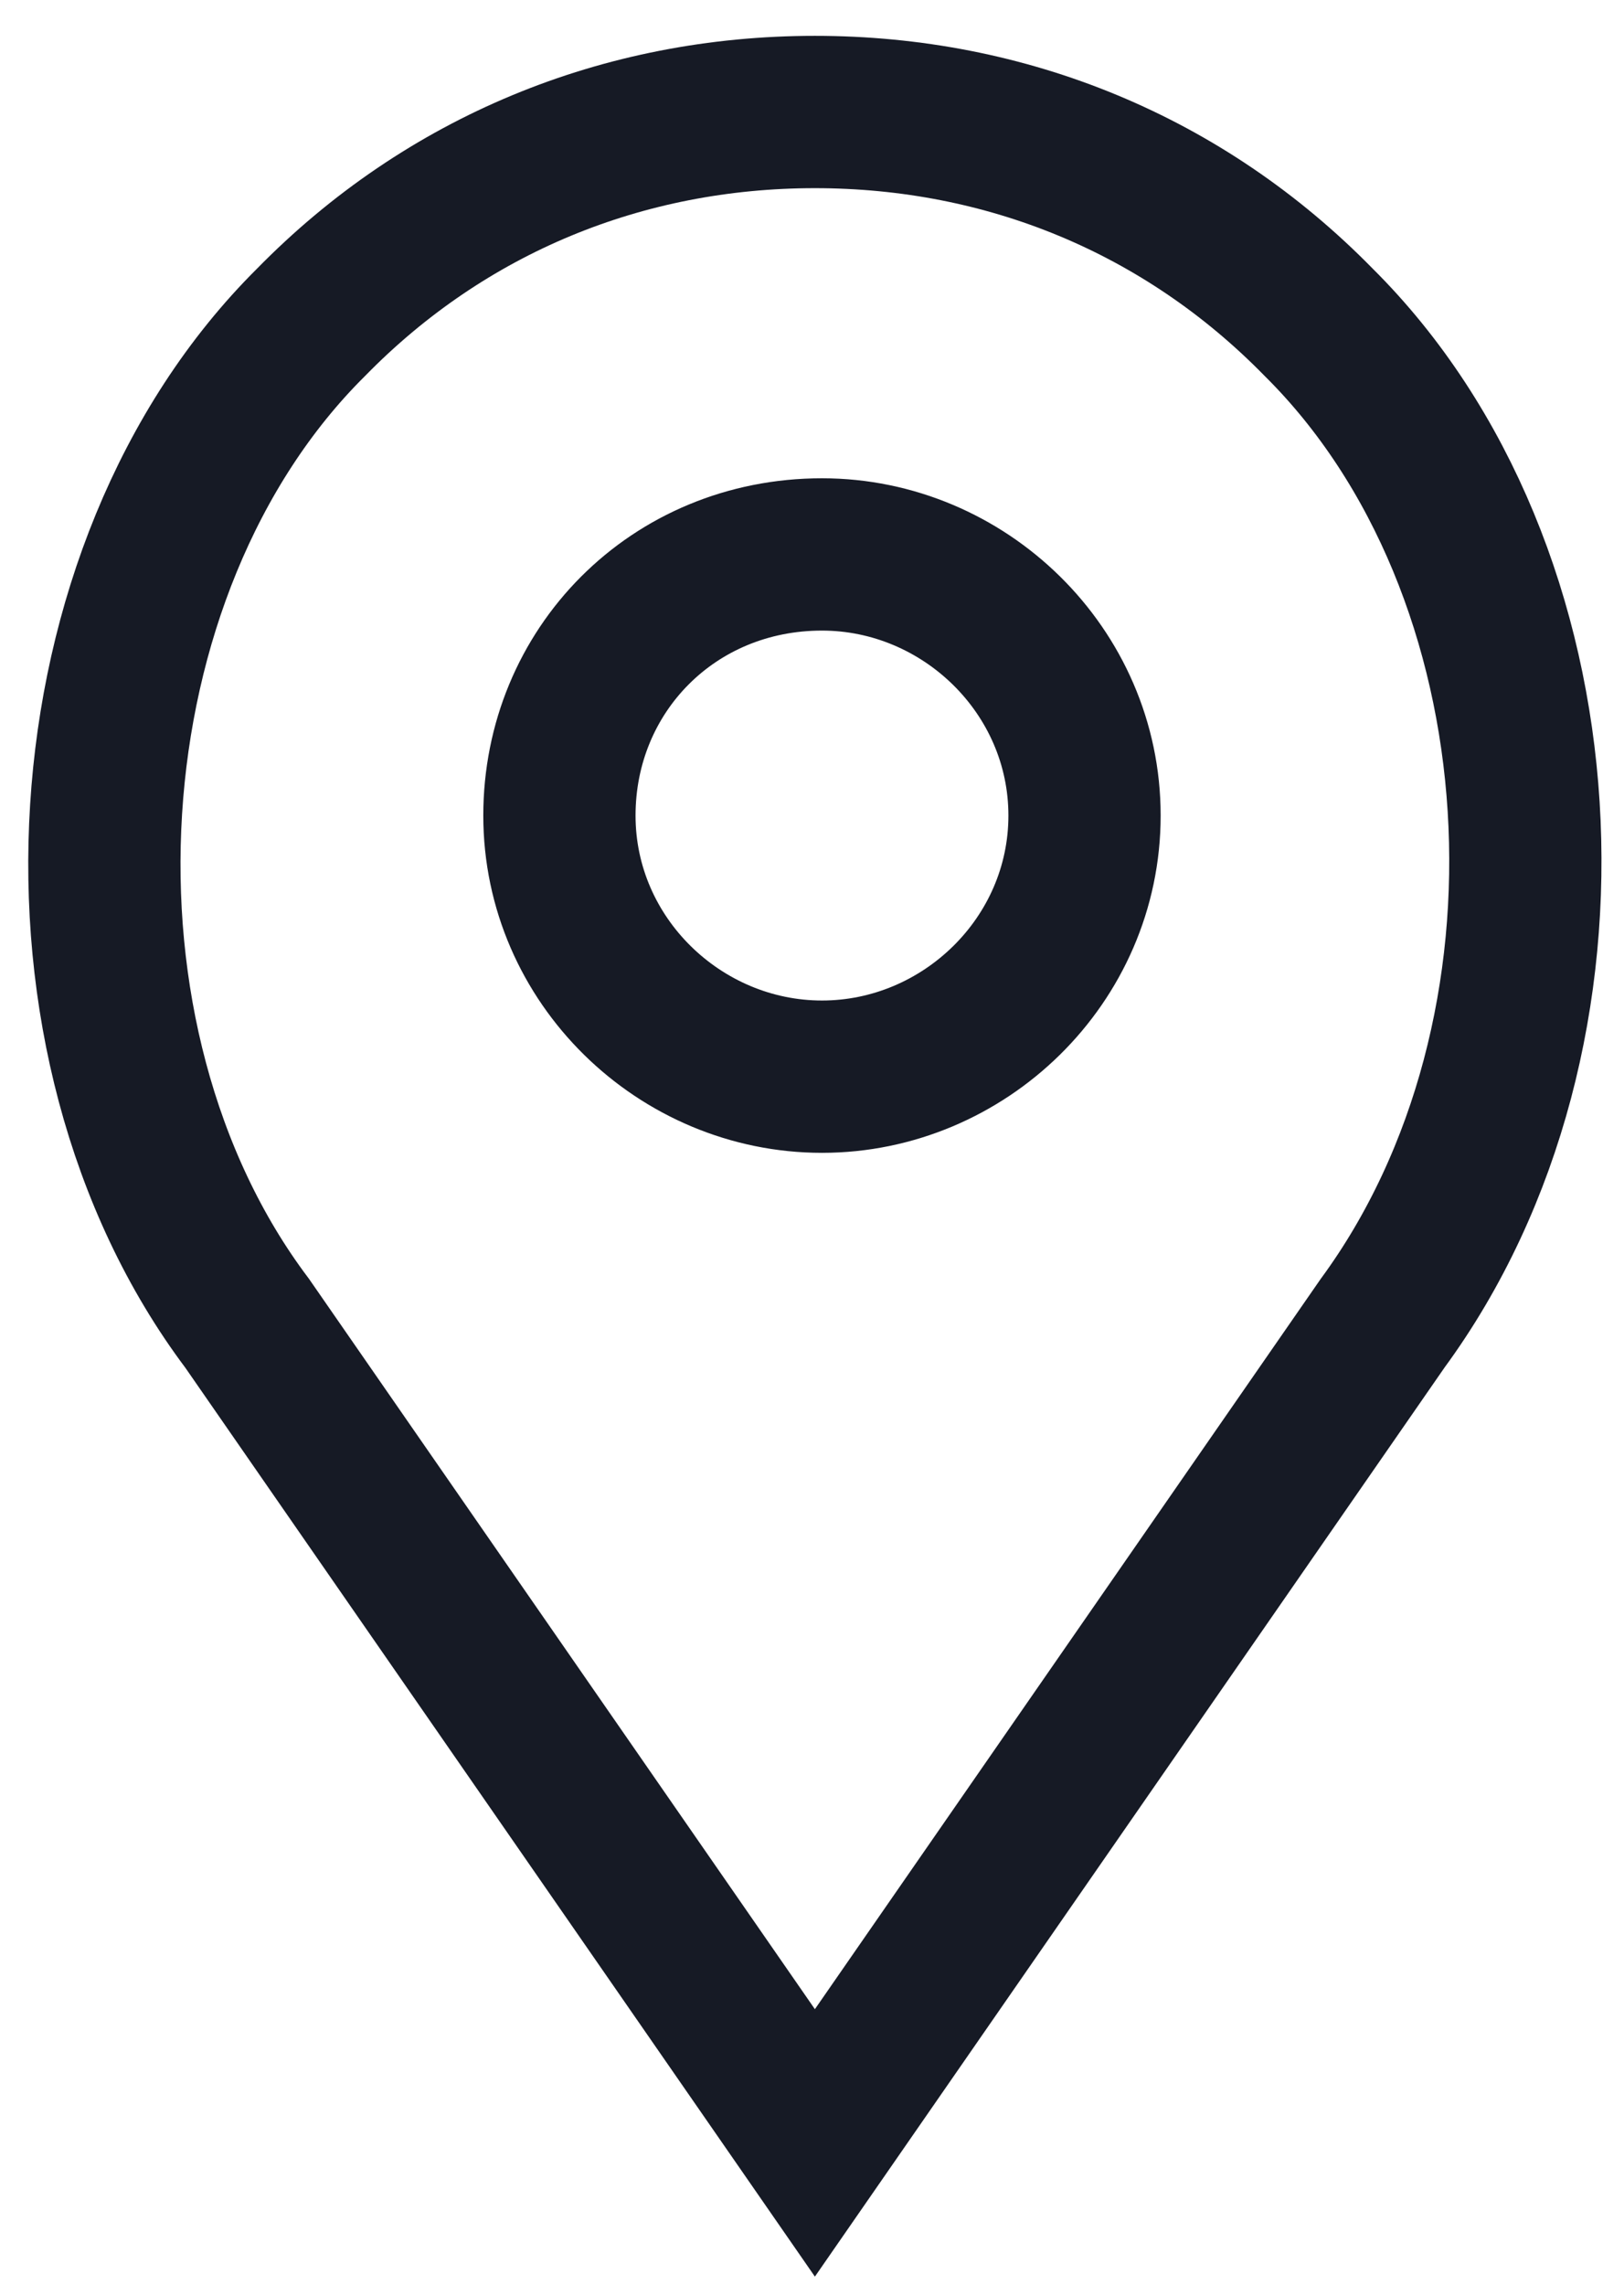 <svg width="32" height="45" viewBox="0 0 32 45" fill="none" xmlns="http://www.w3.org/2000/svg">
<path d="M16.197 21.206C13.4 21.206 11.023 18.92 11.023 16.063C11.023 13.206 13.26 10.92 16.197 10.92C18.993 10.92 21.37 13.206 21.37 16.063C21.37 18.92 18.993 21.206 16.197 21.206ZM25.985 6.349C23.328 3.635 19.832 2.206 16.057 2.206C12.281 2.206 8.785 3.635 6.128 6.349C1.234 11.206 0.675 20.492 4.87 26.063L16.057 42.206L27.243 26.063C31.438 20.349 30.879 11.206 25.985 6.349Z" stroke="#161A25" stroke-width="3" stroke-miterlimit="10"/>
</svg>
